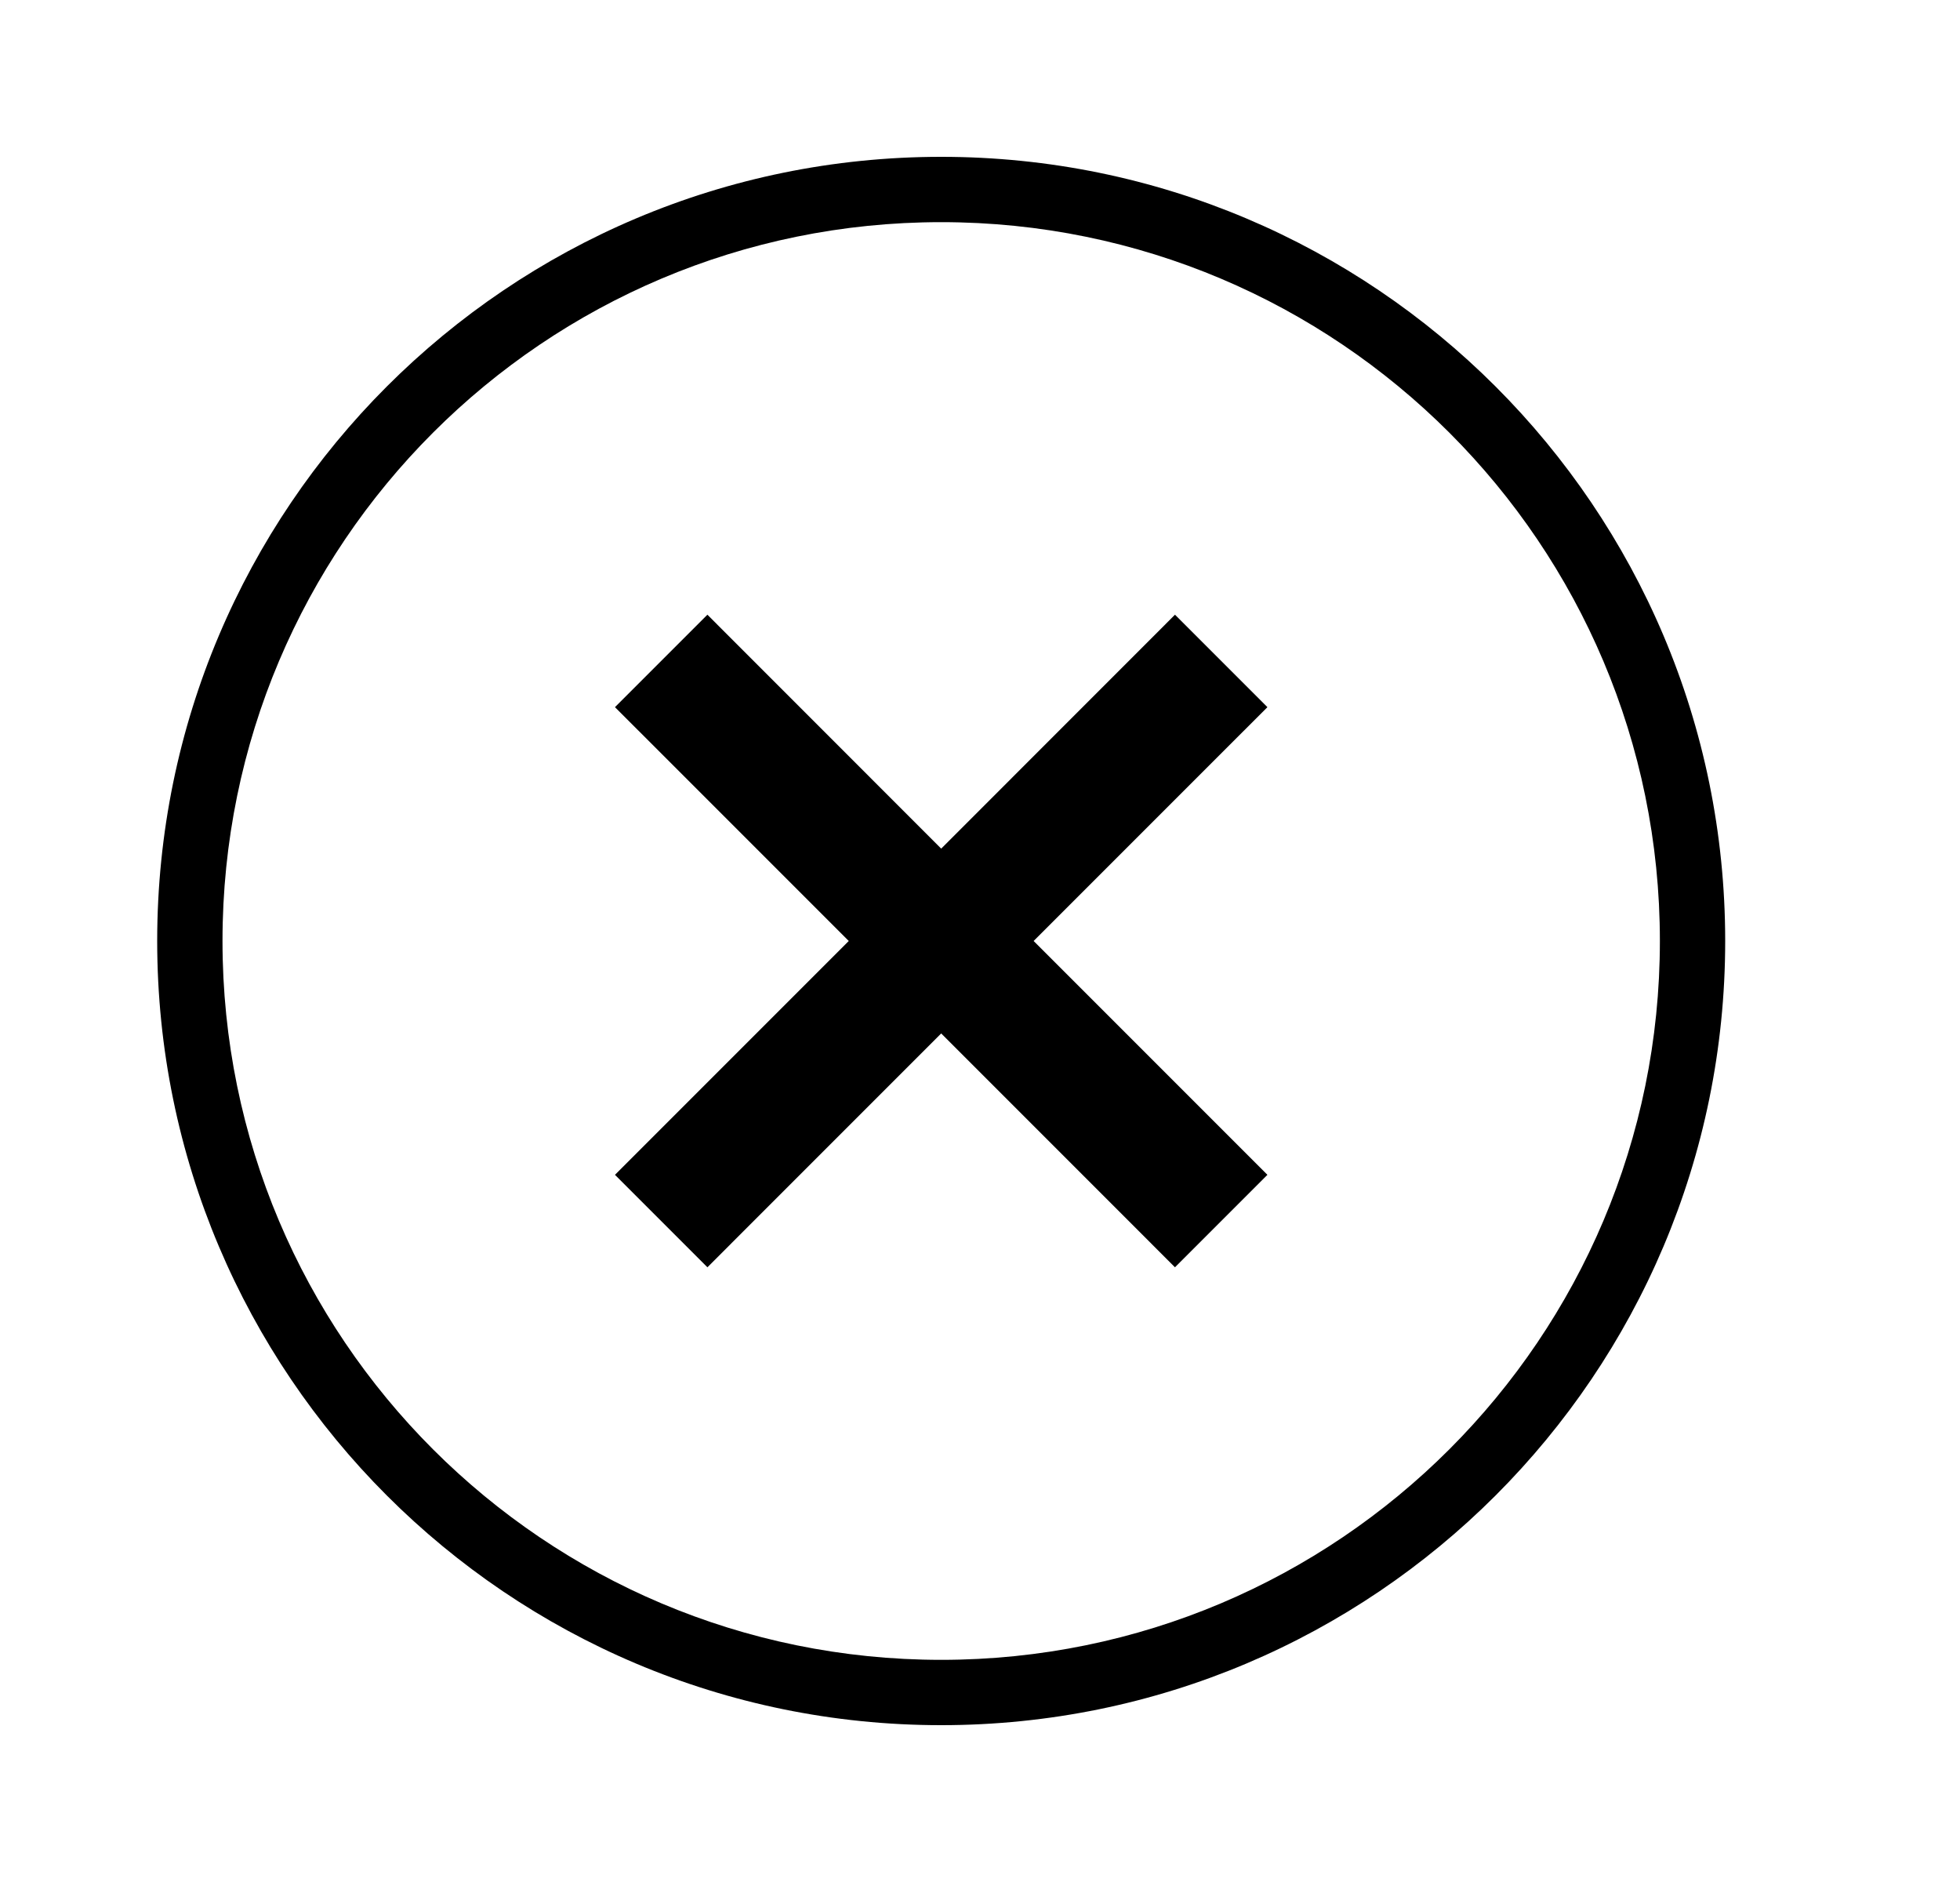 <svg xmlns="http://www.w3.org/2000/svg" width="25" height="24" viewBox="0 0 25 24" fill="none"><rect width="25" height="24" fill="none"/>
<path d="M10.826 12L7.844 9.018L9.023 7.839L12.005 10.822L14.987 7.839L16.166 9.018L13.184 12L16.166 14.982L14.987 16.161L12.005 13.179L9.023 16.161L7.844 14.982L10.826 12Z" fill="black"/>
<path fill-rule="evenodd" clip-rule="evenodd" d="M12.005 2C6.482 2 2.005 6.477 2.005 12C2.005 17.523 6.482 22 12.005 22C17.528 22 22.005 17.523 22.005 12C22.005 6.477 17.528 2 12.005 2ZM2.838 12C2.838 17.063 6.942 21.167 12.005 21.167C17.067 21.167 21.172 17.063 21.172 12C21.172 6.937 17.067 2.833 12.005 2.833C6.942 2.833 2.838 6.937 2.838 12Z" fill="black"/>
</svg>
